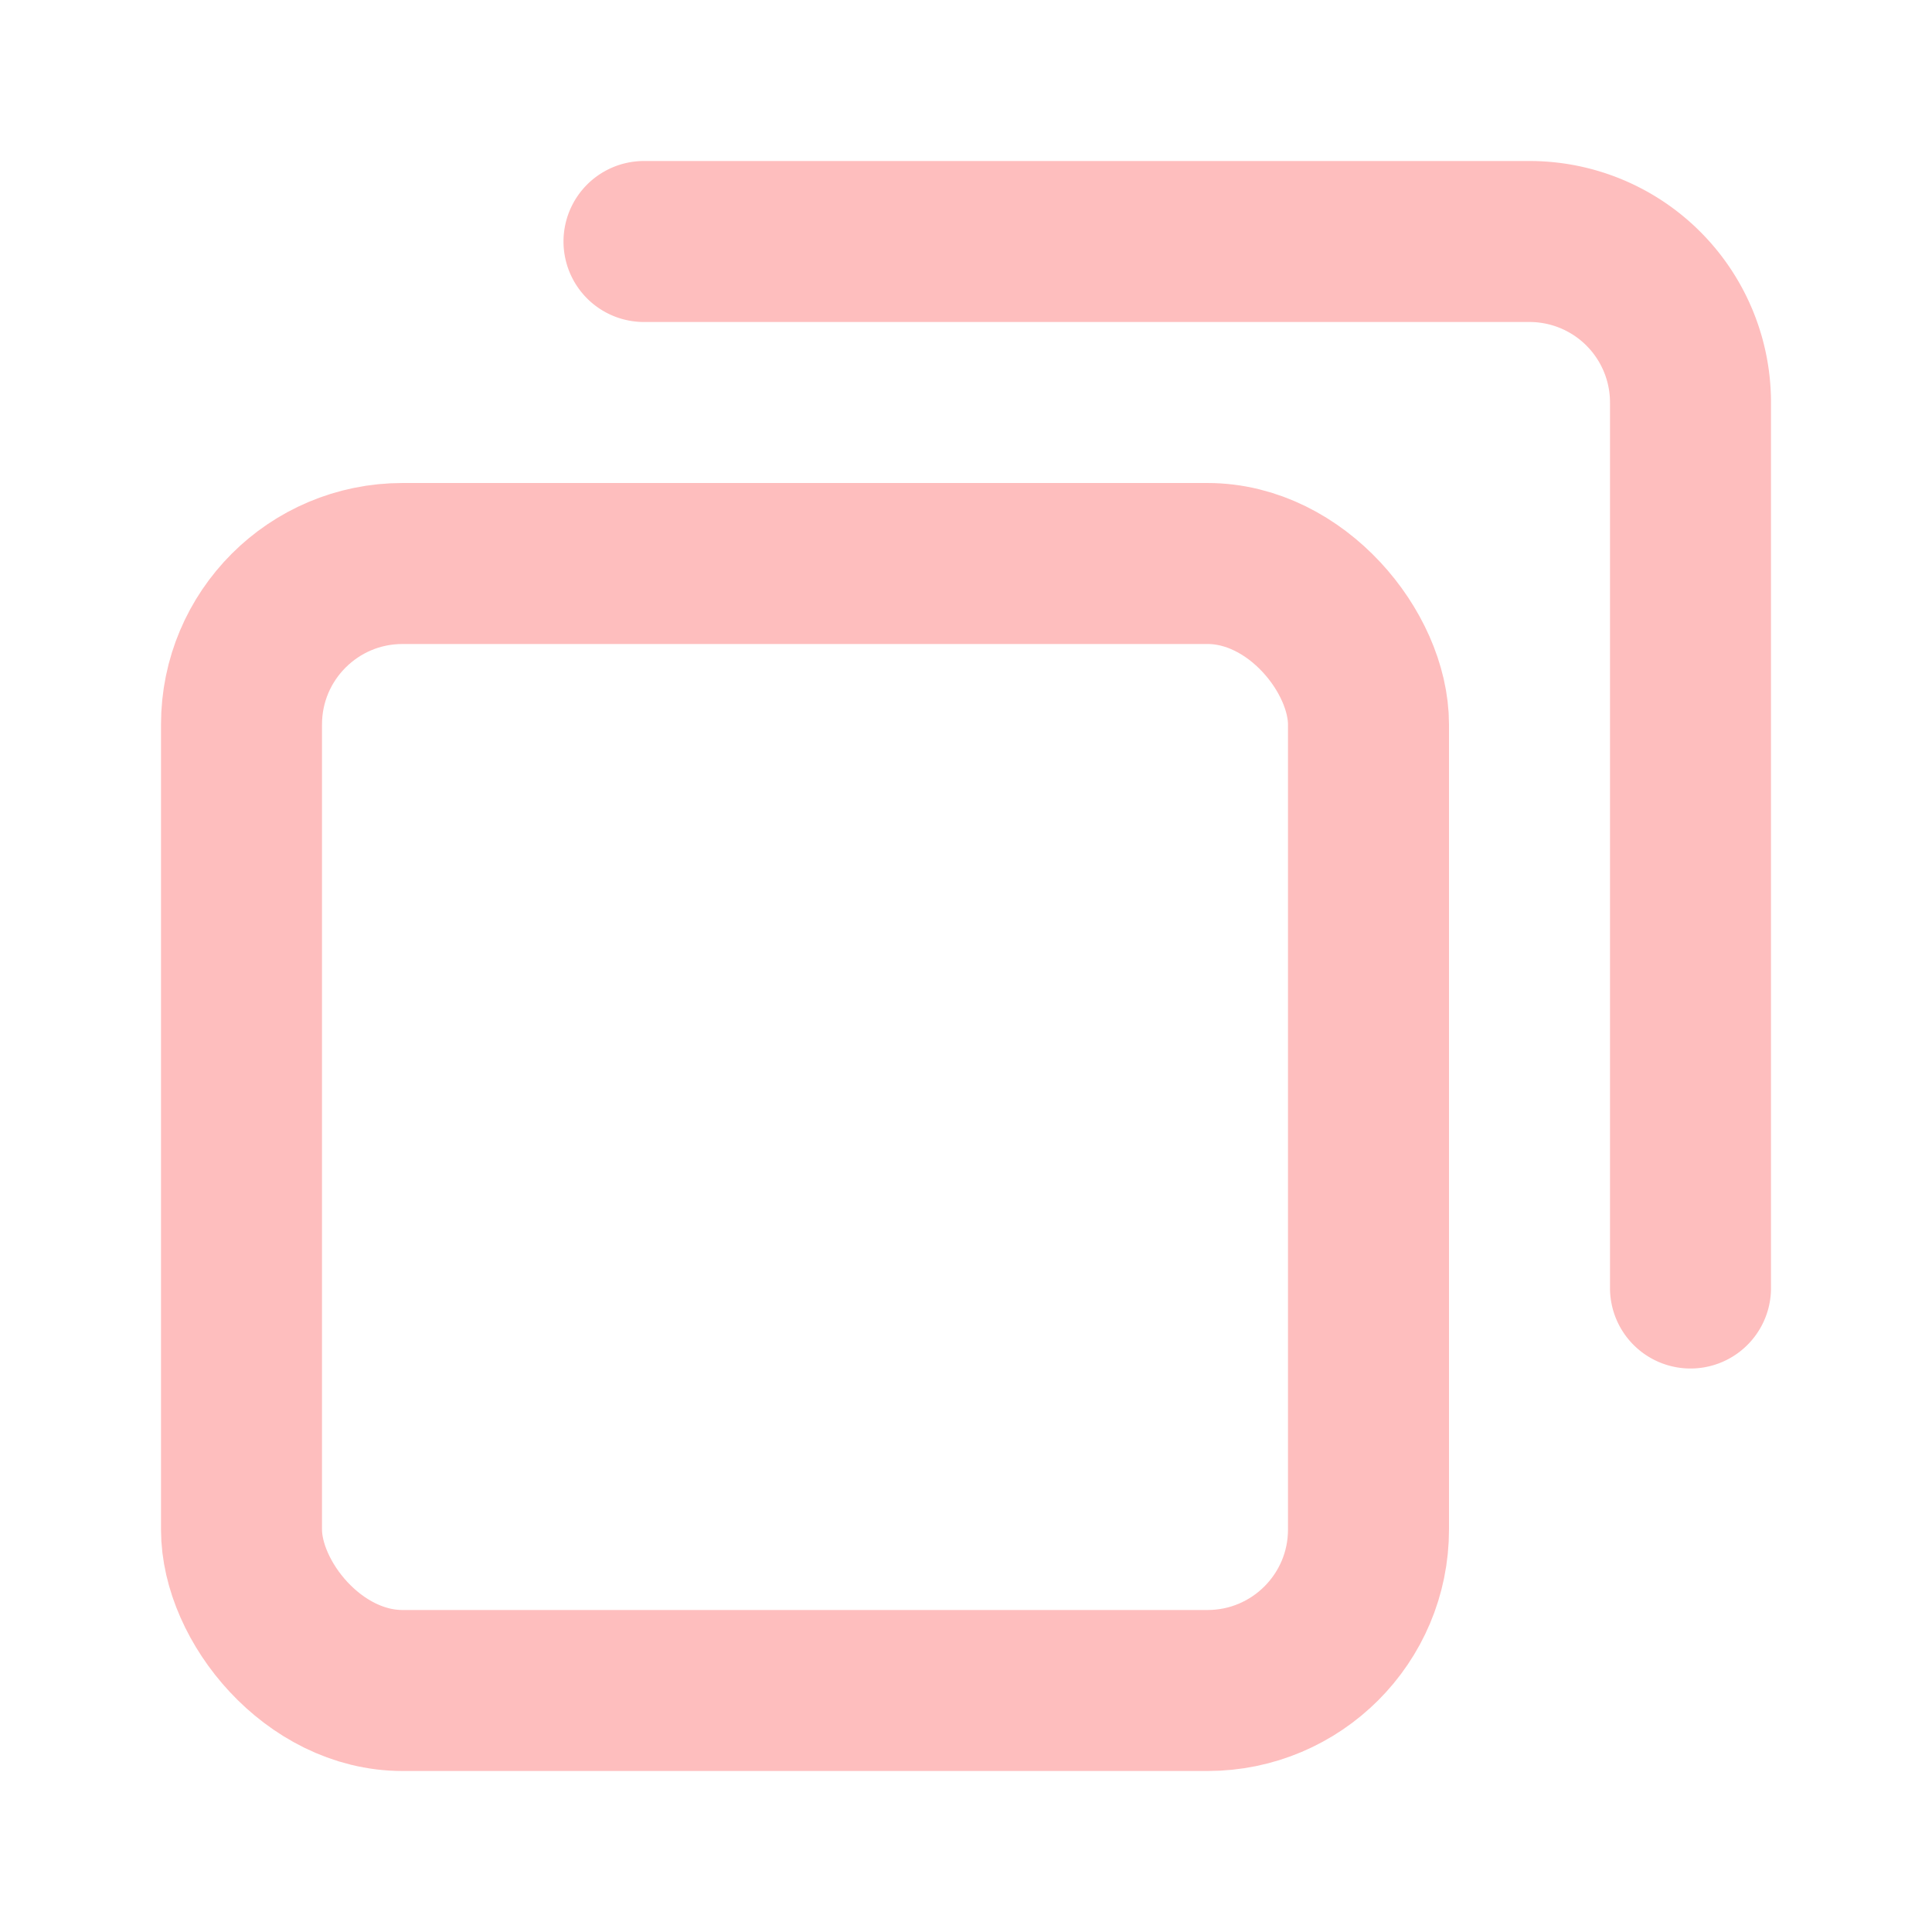 <!DOCTYPE svg PUBLIC "-//W3C//DTD SVG 1.1//EN" "http://www.w3.org/Graphics/SVG/1.1/DTD/svg11.dtd">
<!-- Uploaded to: SVG Repo, www.svgrepo.com, Transformed by: SVG Repo Mixer Tools -->
<svg width="800px" height="800px" viewBox="0 0 24 24" xmlns="http://www.w3.org/2000/svg" fill="#000000">
<g id="SVGRepo_bgCarrier" stroke-width="0"/>
<g id="SVGRepo_tracerCarrier" stroke-linecap="round" stroke-linejoin="round"/>
<g id="SVGRepo_iconCarrier"> <title/> <g id="Complete"> <g id="browsers"> <g> <rect fill="none" height="14" rx="2" ry="2" stroke="#febebe" stroke-linecap="round" stroke-linejoin="round" stroke-width="2" width="14" x="3" y="7"/> <path d="M8,3H19a2,2,0,0,1,2,2V16" fill="none" stroke="#febebe" stroke-linecap="round" stroke-linejoin="round" stroke-width="2"/> </g> </g> </g> </g>
</svg>